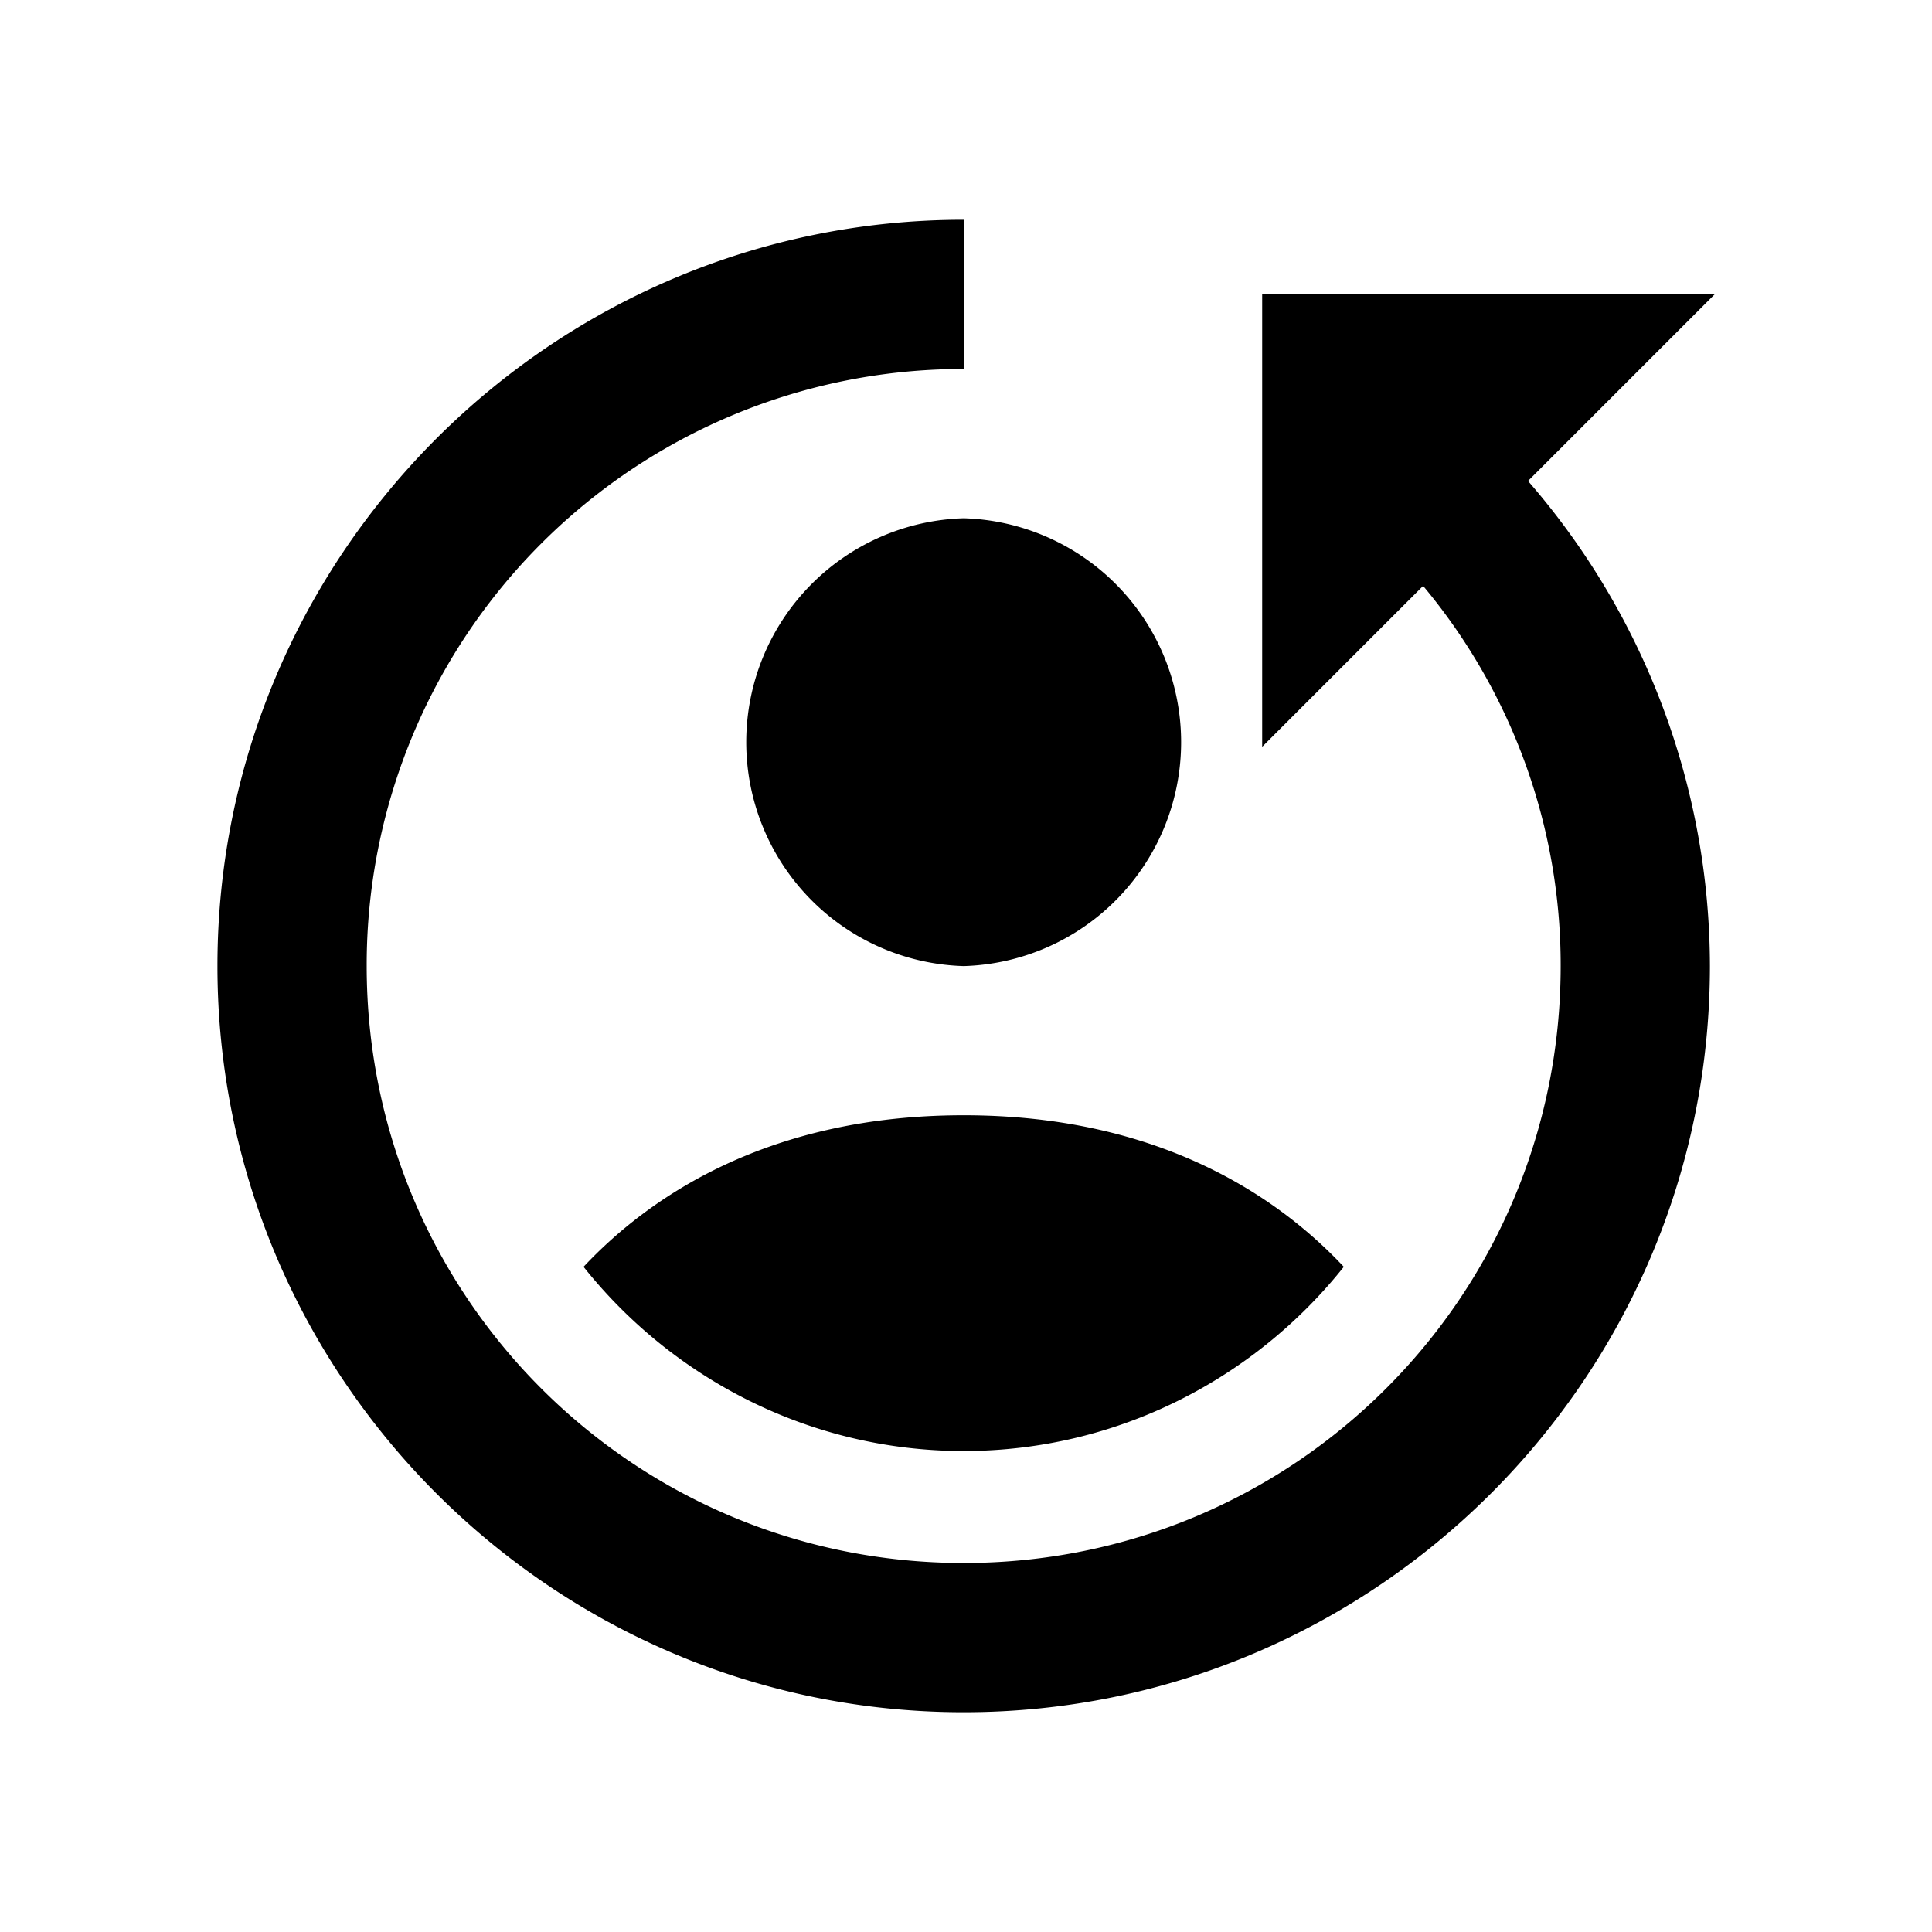 <svg xmlns="http://www.w3.org/2000/svg" fill="currentColor" aria-hidden="true" viewBox="-2 -2 20 20">
  <path d="M7.976.275C3.718.275.251 3.742.251 8s3.467 7.725 7.725 7.725c4.258 0 7.725-3.467 7.725-7.725a7.665 7.665 0 00-1.883-5.021l1.931-1.931h-4.683v4.683l1.666-1.666A6.12 6.12 0 0114.156 8c0 3.422-2.758 6.18-6.18 6.18S1.796 11.422 1.796 8a6.169 6.169 0 016.18-6.18V.275zm0 3.09a2.319 2.319 0 000 4.636 2.319 2.319 0 000-4.636zm0 6.18c-2.025 0-3.256.845-3.935 1.569.92 1.156 2.345 1.907 3.935 1.907s3.015-.751 3.935-1.907c-.679-.724-1.91-1.569-3.935-1.569z"/>
</svg>
